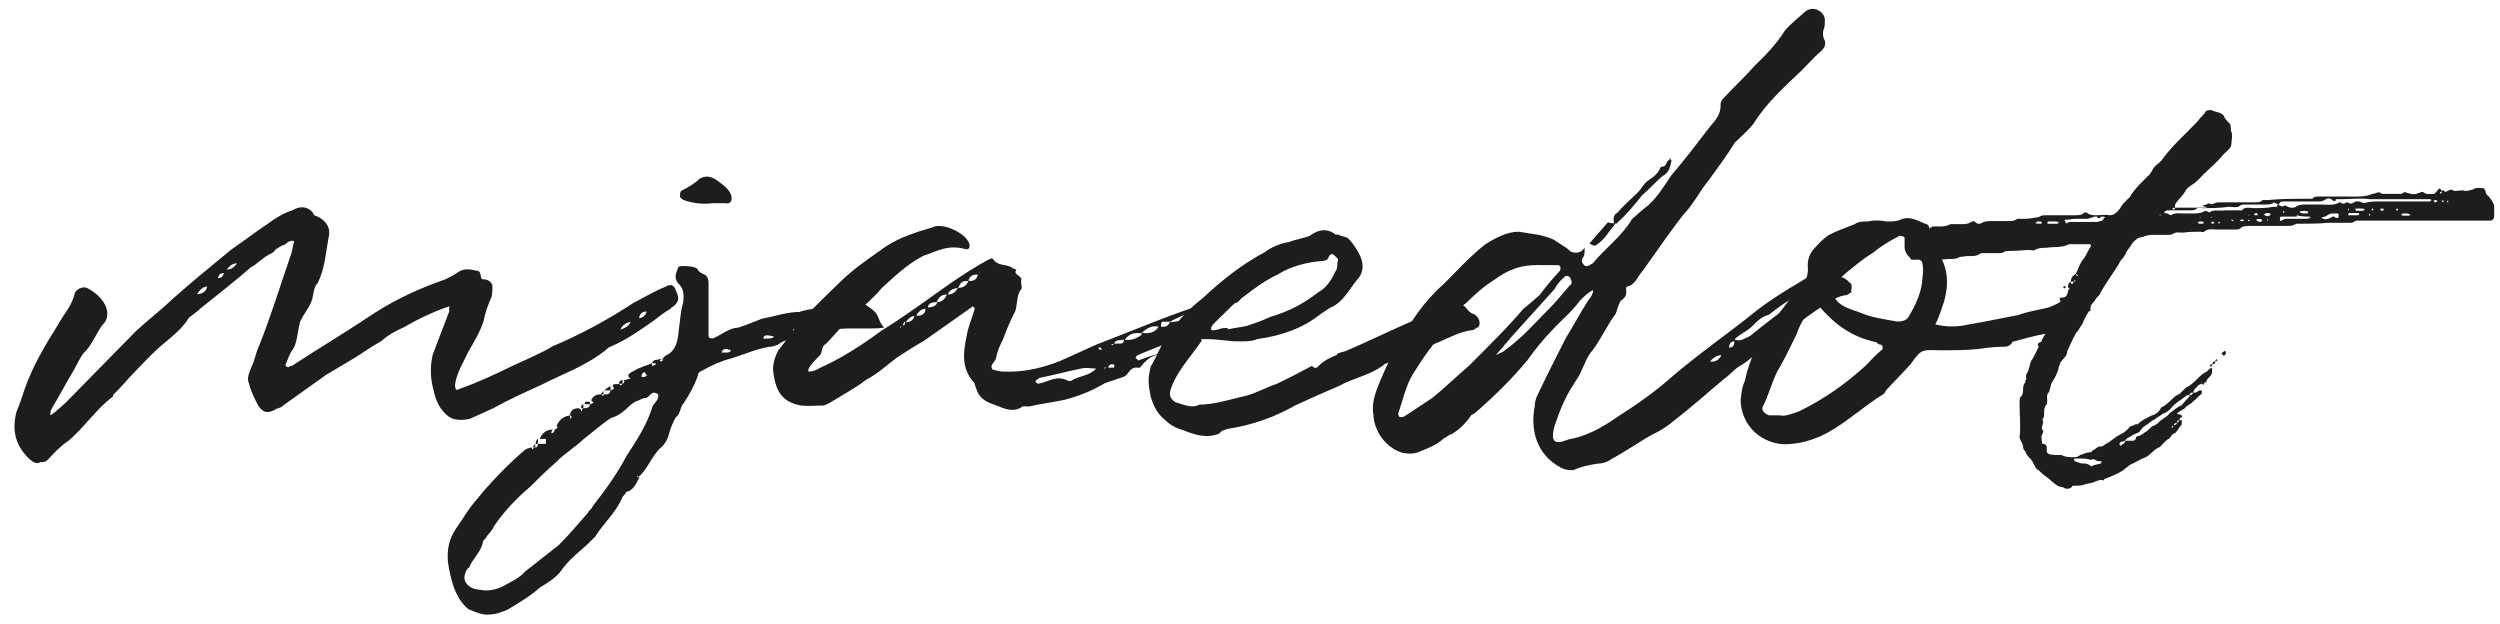 <?xml version="1.0" encoding="UTF-8"?>
<svg id="Layer_1" data-name="Layer 1" xmlns="http://www.w3.org/2000/svg" version="1.1" viewBox="0 0 561 140">
  <defs>
    <style>
      .cls-1 {
        fill: #1d1d1b;
        stroke-width: 0px;
      }
    </style>
  </defs>
  <path class="cls-1" d="M150.6,69.2c-1.4.8-2.7,1.8-3.7,2.6-3.3,2.3-6.2,4.4-9.7,5.9-.6.2-.9.5-1.2.8-4.6,3.7-10,5.5-14.6,7.9-3.8,1.7-7.3,3.3-10.7,5.2l-5.3,2.4c-1.4.3-2.6.3-3.7,0-.8-.3-1.4-.8-1.7-1.1-1.8-1.7-2.4-3.8-2.9-6.1-.5-2.1-.6-4.7,0-7.2,1.1-3,2.4-6.2,3.7-9.7v-1.2c-.5.3-.6.3-.8.3-3.3,1.2-6.4,2.7-9.3,4.4-1.8.8-3.7,1.8-5.2,3.2-2.1,1.1-4.1,2.6-5.9,3.7l-6.4,3.8-9.4,6.7c-.5.5-1.1.8-1.7.9-1.7,1.1-3,1.1-4.1-.6-.8-1.5-1.7-3.2-2.1-5-.6-1.1,0-2.4.5-3.7.8-1.5.9-3,1.7-4.7,2.7-6.7,4.9-14,7.3-20.9l.6-2.7c-1.2-.3-1.7.6-2.1.8-.9.2-1.5.8-2.1,1.1-.3.6-.9.9-1.4,1.1-.9.5-1.4.9-2,1.4-.9.6-1.2,1.1-2,1.4-3.7,3.2-7.5,6.2-11.4,9.3-.8.8-1.5,1.2-2.6,2.1-1.4,2.3-3.3,3.8-5.3,5.5-2.3,1.8-4.6,4.3-7,6.8-1.5,1.5-2.9,3.3-4.7,5,0,0,0,.5-.2.5-3.5,2.6-6.2,6.7-9.7,9.7-1.8,1.2-3.3,2.7-4.7,4.3-.5.5-.8.6-1.7.6-1.1.6-1.8-.2-2.4-.6-3.2-3-4.1-6.4-3-10.7.8-1.8,1.2-3.3,1.8-5,1.8-5.2,4.6-9.9,7.5-14.5,1.4-2.6,3.2-4.3,3.8-7.2.6-1.1,2-1.4,2.7-1.1,1.7.9,3,2,3.8,3.3,1.1,1.7,1.1,3.8-.3,5-1.5,2-2.4,4.7-4.3,6.4-.8,1.1-1.4,2.4-2.1,3.7-1.8,3-3.3,5.9-5,8.7-.3.5-.3,1.1-.3,1.5,1.7-1.1,2.4-2,3.5-2.9l15.7-16c2.6-2.4,5.5-4.6,8.2-7.2,4.3-3.8,8.8-7.5,13.2-11.1,2.9-2,5.5-4,8.2-5.8,1.5-1.1,3.5-2.4,5.5-3,1.5-.9,3.2-1.1,4.6.5.2.8.9.8,1.1.9,2.1,1.1,3,2.7,2.4,4.9-.6,3.3-.8,6.8-2.4,10-.8.8-.9,2-1.1,3-.3,2.1-2,3.7-2.9,5.8-.5,2-.6,4.3-1.4,5.8-1.1,1.5-1.2,2.4-1.8,3.7v.3q.3.3.6.3c.2,0,.2-.3.8-.3,6.1-4,12.5-7.8,18.6-11.9,5-3.2,10.3-5.6,15.8-7.5,1.1-.5,2.3-1.2,3-1.7,1.2-.8,2.6-.6,3.8-.3.8,0,1.1.5,1.1.8.2.8,0,1.2.9,1.2s1.8.8,1.8,1.5,0,1.7-.2,2.4c-.8,1.8-1.4,3.5-1.8,5.5-.8,2.4-2.1,4.6-3.5,7-1.1,2.4-2.6,4.7-2.9,7.3,0,.8.3,1.4.9.9,4.3-1.5,8.1-3.3,12.2-5.3,3.2-1.5,6.2-2.7,8.8-4.3,6.2-2.6,12.3-5.9,18.1-9.7,2.6-1.4,4.9-2.7,7.5-3.8,1.1-.6,1.8,0,2.1,1.1.9,1.7.6,2.7-1.1,3.8ZM46.5,64.3c-1.2,0-1.8,1.1-2.3,1.7.8,0,2-.3,2.3-1.7ZM50.3,61.3c-.6,0-1.1,0-1.4,1.1.5,0,.9,0,1.4-1.1ZM53.2,59.1c-.8,0-1.5.3-2.3,1.4,1.2,0,1.8-.8,2.3-1.4ZM141.5,72.2c-.8.2-1.8.6-2.3,1.8,1.1-.5,1.8-.6,2.3-1.8ZM145.1,69.9c-.8,0-1.5.3-1.7,1.5.6,0,1.5-.5,1.7-1.5Z"/>
  <path class="cls-1" d="M139.2,86.2c.3,0,.8,0,.9-.6,0-.2,0-.3-.2-.3h.2c.5,0,.6-.3,1.4-.3-1.2-.9,0-1.4.8-1.8,1.2-.8,2.7-1.1,4-1.7v.6q.3,0,.8-.3t-.8-.3c.3-.8.9-.8,1.7-.8,0,.3.3.3.3.5l.6-.5h-.5c.6-.3.6-.9,1.4-1.1,2.3-1.4,2.3-3.8,2.6-6.2.3-2,.3-3.5.9-5.5.2-1.7.2-3.2-1.2-4.4-.8-1.1-.5-2.1,0-3.2,0-.5.6-.6.9-.6,1.2,0,2.4,0,3.5.6.2.6.6.8,1.1,1.1,1.1.3,1.4,1.1,1.4,2.3v11.7c0,.5.6.6,1.1.5,2-.9,3.5-2.3,5.6-2.4,2-.6,3.7-1.4,5.3-2,2.9-.5,5.6-1.5,8.4-1.5,4-1.4,8.2-.6,11.6-2.1,1.2-.5,2.3-.5,3,.3,1.4,1.1,2.6,1.5,3.2,3.3.2.6.6,1.4,1.2,2-1.1.2-2,.2-2.7.2h-4c-2.1,0-4.7,0-7,.8-1.4.6-3.2.6-4.9,1.1-1.8.5-3.8.5-5.3,1.8-.5,0-.6.3-.9.3-3.2.3-6.2,1.7-9.4,2.7-2.1.5-4.4,1.5-6.5,2.7-.6.2-1.1.6-1.1,1.2-.8,2.3-2,4.4-3.2,6.2-.9.9-.6,2.4-1.8,3.2-.6,1.1-1.1,2.3-1.5,3.7-.2,1.1-1.1,2.6-2,3.2-2,2-2.9,4.9-4.9,6.5v-.3h-.3l.3.3h.3c-.8,1.5-1.4,3-3,3.3-.2.6-.6.8-.8,1.1-1.4,3.5-4.3,5.9-6.2,9-.5.5-1.2,1.1-1.4,1.4-2.3,2.1-4.6,3.8-6.2,6.2-1.1,1.5-3,2.7-4.7,3.7-2,1.8-4.4,3.3-7.3,5-1.1.5-2.7,1.1-4.1,1.1-1.5.2-3.2-.6-4.7-1.2-1.4-1.2-2.1-2.3-2.9-4-.9-2.1-1.4-4.6-1.7-6.7-.2-2.9.3-5,1.7-7.2,1.5-2.1,2.9-4.6,4.6-6.5,3.2-4,7-7.9,10.7-11.1.6-.6,1.1-.6,1.8-.8q0,.2.2.5c0-.3.3-.3.6-.5h-.6l.6-.8v.8c.5,0,.6-.3.6-.8h-.5c0-.6.3-1.1.5-1.1v1.1h1.8v-1.1h-1.4c.5-1.2,1.4-2.1,2.9-2.1q-.3.5-.3.8h.2c.2,0,.5-.3.6-.8.5-.3.6-.3.6-.5l-.2-.3c.6-1.4,1.4-2.1,3-2.4v.9q.2-.5.5-.5-.3-.2-.5-.5c.2-1.1.9-1.5,2-1.5.5.2.5.5.5.8.2-.3.2-.6.5-.8h-.5c0-.8.2-.8.5-.9v.9h.3c.6,0,1.1-.2,1.2-.9h-1.2c0-.9.8-.5,1.2-.5v.5c.3,0,.8-.3.8-.5,0,0-.5,0-.5-.5.5-.9,1.1-1.2,2.1-1.2l.6-.8v.8h-.5c.2.2.2.3.5.3,0,0,0-.3.2-.3.8,0,1.2,0,1.4-.9h-1.4c.6-.5,1.1-.9,1.4-.9v.9c.9-.3.9-.5.5-.9,0-.8.6-.3,1.4-.6.3.5.6.5.8,0h-.8c0-.6.3-.6.8-.9v.9ZM147.7,88.5c-1.5-1.1-1.8.5-2.7.8-.5,0-1.1.2-1.5.5-.9.2-1.8.8-2.7,1.7s-2,1.8-3.7,2.3c-2.3,1.5-4.1,3.2-6.1,4.7-2.1,2-4.4,3.3-6.2,5.2-2.1,1.8-4,3.7-5.8,5.5-3.2,2.7-5.9,5.6-8.1,8.8-.6,1.4-1.4,1.8-1.8,2.6-.3.5-.8.6-.8,1.4-.6,2.1-2.3,3.5-3,5.3-.5.3-.8.9-.9,1.4-.5,1.1,0,2.3,1.1,3s2.3.6,3.3.8c1.4,0,2.4-.2,3.8-.8,2-1.1,4-2,5.3-3.5l7.5-5.9c2.3-2.3,4.3-4.7,6.5-7.2.2-.5.9-.9,1.1-1.5,2.9-3.7,5.5-7.3,7.6-11.3,2.4-3.7,4.6-7,5.9-11.3.5-.6,1.4-1.5,1.2-2.4ZM143.9,84.6h.8s.3-.3.5-.3l-.6-.8q-.5.2-.6.6v.5ZM148.3,80.8h-.5c0-.3.2-.3.3-.3,0,0,.2.2.2.3ZM152.6,44.2c0-.8,0-1.1.3-1.4,1.2-.6,2.9-1.5,4.1-2.7,1.4-.8,2.6-.5,3.8.3,1.2.9,2.6,1.8,3.2,3.2.5,1.2,0,2.3-1.2,2h-2.9c-2.4.3-4.6,0-6.7-.8-.3-.3-.6-.5-.6-.6ZM164,78.6c-.9-.3-1.7-.6-2.1.5.8,0,2,.2,2.1-.5ZM173.7,75.6l-.3-.2c-.8,0-2-.6-2.1.6.6,0,1.4,0,2.1-.2l.3-.3ZM185.8,72.5c-.3,0-.3-.2-.3-.2h-.3c-1.1.2-2,.5-3,.5s-2.7.8-4,1.1c0,0-.3,0-.3.2,0,0,.3.3.5.3,2.4-.5,4.9-.5,7.2-1.5l.3-.3Z"/>
  <path class="cls-1" d="M269.1,73.3c-1.8.3-3.3,1.4-4.4,2.7-3,1.1-8.4,3.2-9.6,3.8q-.3.5-.3.6c.3,0,.6.5.6.5,1.4-.5,2.9-1.1,4.6-1.5v.2h-.2c-1.8.3-3,1.7-4,2.9h-.5c-1.8-.2-2,1.5-3,2l-4.4,1.5c-3,1.8-6.1,3-9.4,3.8-2.4.5-4.9.8-7.5,1.4h-1.5c-2.1,1.5-4.1.5-5.9-.2-1.7-.6-3.5-1.2-4.3-3.2-.2-.6-.5-1.1-.6-1.8-3-3.2-2.6-6.8-1.8-10.5.3-2.1,1.2-4,1.8-6.1v-.3q-.5-.5-.6-.2l-10.8,7.6c-2.1,1.2-4.3,2.6-6.1,3.8-2.3,1.7-4.4,3.7-6.8,4.9-2.6,2-5.5,3.5-8.2,5.2-.5.2-1.1.6-1.5.6-1.7,0-3.3.2-5,0-4.1-.8-5.6-3-6.2-7.6-.2-1.7.5-3.5,1.1-4.7,1.1-1.5,2.6-3.2,3.7-4.9,3.2-3.8,6.8-7.2,10-10.3,3.2-3.2,6.7-5.5,10.5-8.2,3.2-2.1,6.8-3.2,10.5-4.3,2.1-1.1,6.7,1.1,7.8,2.9.8,1.1.6,2.3-.5,2-4-1.2-7,.8-9.4,1.5-3.8,2-6.4,4.6-9.4,7.3-1.4,1.8-3.3,3.3-5.3,5.3-2.9,2.1-4.7,4.7-7.2,7.2-1.2.6-.6,2.1-1.5,2.7q-3,3-2.3,3.5c1.4,0,2.4-.9,3.7-1.4,4.4-2.1,8.7-4.9,12.6-7.8,4.4-2.7,8.7-5.8,12.9-8.8,3.2-2.3,6.2-4.3,9.4-6.2.8-.3,1.2-.8,1.7-.9.3-.3.8-.3.9-.3,1.2,1.8,2.9,1.2,4.3,2,.2.3.6.3,1.1.5-.9,1.2,1.1,1.2,1.1,2.3-.3.8.5,2-.3,2.4-.8,1.5-.6,3.3-1.1,4.7-1.1,2-2,4.3-2.7,6.2-.6,1.2-1.2,2.4-1.5,3.8,0,1.4-1.7,1.8-.9,3,1.4.5,2.4.5,3.8.5,3.8,0,7.6-.9,11.4-2.4l8.2-3.7c8.4-3.2,16.4-6.7,24.8-9.3,1.8-.5,4.1-.8,6.1-1.5.5,0,.8,0,1.2-.3l.3.5c-.2.2-.2.6-.2.6-.2.2-.5.3-.6.6-2.7,0-5.6,1.1-8.1,2v.2c1.2.5,2.4.6,3.5.9,0,0-.2.2-.5.6-1.1.2-2.4.6-3.3,1.8ZM202.3,73.3h-.3v.3l.3-.3ZM203.1,72.2c-.2,0-.5.6-.5.8.3,0,.5,0,.5-.8ZM205.2,70.9c-.8,0-1.5.8-2,1.4,1.1,0,1.8-.5,2-1.4ZM207.7,69.3c-.8,0-1.5.5-2.1,1.5,1.4.2,2-.5,2.1-1.5ZM210.3,67.8c-1.1,0-2,.2-2.1,1.2.6,0,2-.2,2.1-1.2ZM212.5,66.1c-1.2,0-1.8.5-2.3,1.7,1.1,0,1.7-.5,2.3-1.7ZM215,64.6c-1.2.2-2,.5-2.3,1.5,1.1,0,1.7-.6,2.3-1.5ZM217.3,63.1c-1.4-.2-1.7.3-2.3,1.5.9,0,1.8-.3,2.3-1.5ZM219.4,61.6c-1.1,0-1.8.3-2.1,1.4,1.1.2,2-.3,2.1-1.4ZM220,61h-.2v.2l.2-.2ZM245.9,82.7c-1.1,0-2.1-.3-3.3,0-3,.6-5.9,1.4-9.3,2.1-.2,0-.3.3-.9.6v.3s0,.2.3.2c0,0,0,.2.3.2,2.1-.3,4.1-2.1,6.8-.6h.5c1.5-1.1,4.1-1.1,5.6-2.7ZM247.2,78.5c0-.5-.3-.5-.5-.5h-.3c.3.5.5.5.5.5h.3ZM248.1,82.4c-.2,0-.3,0-.2.5,0-.2.2-.2.2-.5ZM250.1,82c-.2,0-.2-.3-.3-.3-.6,0-1.1.3-1.1.8h1.2s.2-.2.2-.5ZM249.8,77.2h-.5l.5.3v-.3ZM252.1,76.2c-.5.3-1.7-.2-2.1.9h1.4c.6,0,.8-.3.8-.9ZM256.2,74.8c-1.7-.2-2.7,0-3.8,1.4,1.2.3,2.7-.2,3.8-1.1v-.3ZM260,73.3c-1.5-.3-2.6.3-3.8,1.4,1.7.2,2.9,0,3.8-1.4ZM260.3,79.2c-.2,0-.3.2-.3.2,0,0,.2-.2.3-.2ZM262.6,72.2h-1.8c-.2,0-.3.8-.3,1.1.6,0,1.4.3,2.1-1.1ZM269.3,70.4h.2c-2.6-.5-4.7.6-6.8,1.7v.2c2.3-.2,4.4-.8,6.7-1.8ZM266.1,73v-.2h-.3l.3.2ZM274.3,69.3c-.3.3-.6.8-.6,1.1h-.2c-.6-.5-1.1-.5-.6-1.1.8-.3.9,0,1.4,0ZM274.5,69.3q0-.3.3-.3c-.2.2-.3.2-.3.3Z"/>
  <path class="cls-1" d="M331.2,73.6c0,.3-.8.5-.9.5-2.6.3-4.7,1.5-7.3,2.6-3.8,1.7-7.6,3-11.3,4.6-.5.3-1.1.3-1.2.6-3,2.3-6.8,2.9-10,4.7-3.3,1.4-6.7,2.9-9.9,4.4-4.6,2.6-9.6,4.4-14.9,5.2-.9.3-1.5.3-2.1,1.1-3,1.2-5.6.2-8.2-.8-1.7-.5-2.9-1.2-4-2.3-1.8-1.4-2.6-3.3-3.2-5.2-.6-3.3-.6-4,0-6.7l1.1-2c2.4-5.5,6.1-9.9,10.7-13.5,4.3-4,8.7-7.5,13.8-10.2,1.4-1.1,3.5-2,5.5-2.3,1.4-.6,3.2-.8,4.6-1.4,2-1.4,3.7-1.7,5.5-.5.3.5.8,0,1.4.5.6.2,1.5.3,1.7.6,1.2,1.1,2,2.6,2.4,3.3,1.2,2.1,1.2,4.3-.3,5.9-2,2.4-3.2,5.2-6.2,6.4l-2.1,1.4c-4.1,3.3-9.1,4.9-14.2,5.6-1.4.6-3,.5-4.4.5-2,0-4.4-.5-6.8-.5s-.8,0-1.4.6c-2.4,3.5-5.5,6.7-6.8,10.7-.5,1.5.2,2.4,1.2,2.9,1.7.5,3.7,1.4,5.2.5,3.3,0,6.7-1.1,9.7-1.8,2.6-.5,5.3-2.1,7.8-2.9,2.9-1.4,5.2-2.6,7.8-4q.8.9,1.5,0c1.1-1.1,2.4-1.8,4-2.4.3-.6,1.1-.6,2-.9,5-2.1,10.2-4.7,14.9-6.7,1.5-.9,2.9-1.1,4.4-1.7,1.2-.5,2.7-1.2,3.8-2,2-.6,3.2-.5,4.4,1.2.5.5.9.8,1.4.9,1.1.6,1.7,2.3.8,3ZM271.7,73.9c.5.5,1.4,0,1.8,0,.6-.3,1.2-.3,2-.3v.3c1.4-.3,3.2-.5,4.4-.8,1.8-.6,3.2-1.1,5.2-2,4.1-1.2,7.5-3,10.7-5.5,1.7-.9,3-2.7,3.8-4.6.5-.5.5-1.4.5-2.1.5-.8-.2-1.1-.8-1.7-.5-.5-1.1.2-1.2.6-.2.6-.9.8-1.8.8-3.3.3-6.7,1.2-9.6,3-3.8,1.8-6.8,4.4-9.9,6.7l-4.1,4c-.2.2-1.1,1.1-.9,1.5Z"/>
  <path class="cls-1" d="M415.6,65.4c-.3.3-1.1.8-1.2.8-1.8.2-3.2,1.1-4.7,2-5,3.3-10.2,7.3-15.4,11-1.4,1.2-2.4,2.1-4,3-1.4.9-2.3,2.1-3.5,2.9-4.1,3.5-7.8,6.7-11.9,9.9-1.4,1.1-3,2-4.3,2.6-3,1.7-5.8,3.7-8.8,5.3-1.1.8-2.1,1.1-3.7,1.2-1.5.3-3.5.6-5,1.4-1.1,0-1.8,0-2.9-.6-5.6-3-6.8-8.7-5.8-13.8,0-.6.2-1.7.6-2.4,2-4.3,4.3-8.7,6.4-12.9,1.7-2.7,3.2-5.6,5-8.4.5-.5,1.1-1.5,1.1-2.3-1.1.5-2,1.4-2.9,2.3-2,2.7-4.4,4.6-6.4,6.8-2,2.1-3.8,4.3-5.5,6.7-3.3,4-7.2,7.8-10.8,11-.6.5-1.2,1.1-1.7,1.2-1.2,1.8-2.6,3.2-4.4,4.3-.9.2-1.2.8-1.7.9-2,1.8-4,2.4-6.2,3.3-1.1.3-2.1.2-3.2,0-3.8-1.1-6.4-5-6.5-8.5-.5-2.6.5-5.2,1.5-7.6,2.3-5.5,5-10.5,8.5-15.4,1.5-2.1,3.7-4.6,5.6-6.2,3-3,6.1-6.4,9.4-9,2.3-1.5,5-2.9,7.6-2.9,2.9.5,5.3.6,7.9,1.8,1.2.9,2.6,1.5,3.7,2.6q1.2.6,2.4,0c.3-.2.6-.6.8-.8,0,1.1,0,1.8-.5,2.4-.3.6,0,1.1.3,1.4.2.2.3.5,1.1.2l.9-.5c2.7-3.3,6.4-5.9,8.8-9.9,1.2-1.1,2.3-2.1,3.5-3,2.1-1.8,3.7-4.4,5.3-6.8,3-3.5,5.9-7.3,8.5-10.7,1.5-1.8,2.7-3,2.6-5.3,0-.3.2-.9.5-1.2,2.4-2.6,5-5,7.2-7.5,2.4-2.3,4.9-4.9,6.7-7.8,1.4-1.7,3.2-3,4.6-4.3,1.8-1.5,4.3,0,4.4,1.8,0,.8,0,1.5-.2,2-.3.6-.3,1.7,0,2.3.6,1.1.2,2.1-.9,3-1.4,1.2-2.7,2.7-4,4-4,3.8-8.1,7.5-10.8,11.9-1.1,1.5-2.9,3-4.3,4.4-1.8,2.9-4,5.9-5.9,8.5-2,2.4-3.3,5.2-5.5,7.5-3.2,4-6.1,8.4-9.3,12.8-1.1,1.2-1.7,3.2-3.5,3.5-.2,0-.2.6-.2.6.2,1.4-.3,2-1.2,2.6-.6.8-.8,2.3-1.2,3-2,2.7-3.2,5.6-5.2,8.2-1.1,1.2-1.8,3.2-2.6,4.9-.5,1.1-1.1,1.8-1.8,3-1.8,2.7-3,5.9-4.1,9.1-.8,3.3-.2,4.3,3.2,2.9,3.7-.6,7.5-2.6,10.7-4.9,4.3-2.7,8.7-5.8,12.3-9,6.4-5.5,12.9-9.9,19.3-15.1,4.3-3.3,8.8-5.8,13.2-8.5,1.1-.8,2.4-.5,3.5-.2.5,1.5,2.4.9,3.2,1.8.5.2.8.8,1.1.9s.3,1.5,0,1.7ZM342,69.2c1.4-1.2,2.4-2,3.5-3,1.5-2,2.9-3.7,4.6-5.5.2-.8,0-1.2-.6-1.2h-3.5c-5-.2-7.8,1.2-10.7,3.3-2.4,1.5-4.6,3.5-6.4,5.3-.9.5-1.4,1.5-1.8,2.3-.5,1.4-1.8,2.4-2.6,3.5-3,3.3-5.2,6.4-7.6,10.3-1.4,2.4-2.1,5.5-3,8.2-.3.5,0,1.1.2,1.2.5,0,.8,0,1.1-.2l6.2-4.1c2.6-2.1,5.3-4.7,8.2-7.2,4.3-4.3,8.8-8.7,12.5-13.1ZM352.2,62.2c-.2-.3-.8-.5-1.2,0-.9.8-1.7,1.7-2.1,2.6l-10,11.1c-.2.3-.6.8-1.2,1.4-.5.8-1.4,1.5-2,2.4.8-.5,1.5-.6,2-1.1,3.8-2.7,6.8-6.2,10-9.4,1.4-1.4,2.6-2.9,3.8-4.3l1.1-1.2c.2-.2,0-.9-.3-1.5ZM356.7,54.6l4.1-4.7c.2,0,.6.2,1.4.2-.3-1.2,0-2,.8-2.4,1.4-1.7,3-3,4.7-4.7.6-.6,1.1-1.7,2-2.4,1.2-.8,2.3-1.5,2.9-3,0-.2.9-.2,1.1-.5.3-.6.5-1.1.9-1.2,0-.5.2-.5.2-.5,0,.5.3.6.3.6-.3,1.4-.5,2.7-2,3.5-1.5,1.2-3,3-4.6,4.3-1.8,2.3-3.5,4.3-5.6,6.2,0,.2-.3.2-.6.2v.3c-1.4,1.5-2.1,3.2-4,4.4-.5.5-1.1,0-1.5-.2ZM386.3,79.7c-1.1,0-1.8.6-2.6,1.4,1.2.2,2-.3,2.6-1.4ZM389.2,76.6c-.8,0-1.2.6-1.2,1.4q1.2,0,1.2-1.4ZM402.8,67.8c1.2-.6,2.4-1.5,3.5-2.4-1.2,0-2.4.3-3.8,1.4-2,1.1-3.8,2.4-5.5,3.8-1.8.5-2.7,1.5-3.8,2.6-1.2,1.2-2.9,1.8-4,3,1.5.5,2.1-.2,3.5-.8,3.2-2.6,6.7-5.3,10-7.6Z"/>
  <path class="cls-1" d="M458.9,75c-.2-.3-7.2,1.7-7.3,1.7-.3.8-1.1,1.1-1.8,1.1-1.8,0-3.8.2-5.8.5-2.6.3-5.3.3-8.2.3-4.6,0-4.4-.6-7.2,3.3l-5.3,5.6c-.3.5-.3.6-.6.9-4.4,2.7-8.1,6.2-12.6,8.7-3.2,1.7-6.4,2.6-9.9,2.6-6.2-.5-9.6-5.3-9.6-10,.2-1.2.2-2.7.9-4.1,1.2-5.6,3.7-10.5,7.3-14.8,1.7-2,3-4.1,4.9-6.1,1.5-1.2,2-2.9,2-4.3-.2-1.8.2-3,1.1-4.3,1.1-1.2,2.1-2.3,3.3-3.2,2-1.1,4.1-1.8,6.1-2.6.8-.6,1.8-.6,2.9-.6,1.4-.3,2.7-.3,4.3,0,1.2,0,2.3,0,3.3-.5,2.1-.8,3.8.5,5.6,1.1.8.2.8,1.4,0,1.8-.3,0-.9,0-.5.5.6,1.2,1.4,2.1,2.1,3,3.3,3.5,3.5,7.8,2.4,11.9-.6,1.7-1.1,3.5-2,5.3,2.4.6,5,.6,7.5,0,3.7-.6,7.3-1.4,11.1-2.1,2.1-.8,4.3-1.1,6.8-1.7,1.2-.5,2.4-.9,3.2-1.8,1.4-.6,2.6-.5,3.8-.6.5-.5,1.4,2.1,1.4,2.3l-9.3,6.1ZM421.9,77.4c-.2-.2-.6-.2-.8-.6-5.5-1.1-9.4-4-12.9-8.1-.8-.8-1.4-.8-1.5-.2-1.2,2.1-2.7,3.8-3.5,6.4-1.4,2.9-2.7,5.6-4.4,8.5-1.2,2.4-2,5.5-3.2,7.8-.5.9.5,1.7,1.4,2h2.4c1.1.3,2.6-.3,4.3-.9,5.6-2.7,10.5-6.2,14.9-10.2,1.2-1.2,2.1-2.3,3.8-3.7.2-.3,0-1.1-.5-1.1ZM428.2,54.1c-.2-.3-.6-.6-1.2-1.1-.3,0-.8-.2-.9,0-2.3,1.2-4.1,2.3-5.9,3.8-2.1,1.2-4,2.9-5.9,4.4l-3.3,3c-.8.6-.8,1.2,0,1.8.3.5.9.9,1.1,1.4,1.2,1.5,3.5,2.1,5.2,2.7,2.7,1.2,5.5,1.5,8.1,2,1.5.2,2.6-.3,3-1.2,1.7-2.9,2.9-5.6,3-8.7.6-3.3-.8-6.2-3-8.2Z"/>
  <path class="cls-1" d="M494.1,46.1c.6,0,1.1-.2,1.5-.5.5.3.8.3,1.4,0,.2-.2.9-.2,1.4-.2h7.5c.8,0,1.4,0,1.8-.5h1.1c3-.3,5.9-.3,8.8-.3s.9,0,1.4-.2c.5-.3.8-.3,1.2-.3h9c1.2,0,2.3-.2,3.2-.6.5,0,.8-.3,1.2-.3.5-.2.6.3,1.1.3h4.1c.2,0,.5-.3.6-.3q.3-.2.5,0c1.7.5,1.8.5,3.2,0,.3-.2.5-.2.8,0,.6.5,1.5.3,2.4.3.3-.3.3-.5.5-.5.5-.9.8-.9,1.2,0q-.3,0-.5.2l.2.3c.3-.3.3-.5.3-.8.2,0,.5,0,.6.3.6.2,1.1-.8,1.8-.3.6.3,1.5,0,2.3,0,.6.3,1.5,0,2.3-.2.6-.5,1.4-.3,2-.3s.5.3.8.8c0,.2,0,.6.5.9.6.6,1.4,1.8,1.4,2.4v2.1c0,.6-.3,1.1-.9,1.1h-29.4c-.5,0-.9,0-1.2.3-.3.2-.8.2-.9.2h-4.9c-2.3.2-4.3.2-6.2.2h-.9c-.8.5-1.4.5-2.1.5h-8.4c-.6,0-1.5,0-2,.5-.3.3-.8.3-.9.3h-4.4c-.8,0-2-.3-2.9.5-.2.2-.5,0-.9,0-1.1,0-2.4,0-3.8.2-.8,0-1.7-.2-2.3.3-.3.2-.8.2-.9.2h-3.8c-.9,0-1.7.3-2.1.5-1.1,0-1.8.8-2.3,1.4-.5.9-1.1,1.4-1.5,2.3-.3.9-1.2,1.4-1.5,2.3-1.4,2.3-3.2,4.6-4.4,7-.5.5-.9.9-1.1,1.4-.5.5-.9.9-.9,1.7s0,.5-.3.5c-.6.9-1.1,1.8-1.5,2.9-.5.6-.8,1.4-1.4,2-.3.3-.3.8-.5.9-.6,1.2-1.1,2.3-1.5,3.2,0,1.4-1.4,1.8-1.7,3,0,.2-.2.3-.2.6-.3,1.4-.9,2.4-1.7,3.7-.2.6-.2,1.4-.6,2-.5.5-.3,1.2-.3,1.8s0,.8-.2.9c-.5.5-.5,1.4-.5,2s0,.8-.3,1.2c-.2.5.3.6,0,1.1,0,.3-.2.5-.2.8s0,.5.2.6c0,0,.3.3,0,.5v.3c-.5.6-.2,1.1-.2,1.8s.2.5.5.5c.5.2.6.5.6.9v.9c0,.2.5.5.5.5.8.2,1.2.2,1.7.2h1.1c.9.5,1.8.5,2.7.5s1.1-.2,1.5-.5c.8-.2,1.4-.6,2.1-.6s.5-.3.5-.3c.5-.2.9-.6,1.4-.9.2-.2.6,0,1.1-.2.5-.5,1.4-.8,1.8-1.2.8-.6,1.4-1.1,2.3-1.5.6-.3,1.4-.9,2-1.7.5-.2.8-.2,1.2-.5h.5c.9-.9,2-1.4,3.2-2,.5,0,.6-.3,1.1-.5.3-.2.5-.6.8-.9,0-.2.2-.5.5-.5.9-.5,1.7-1.4,2.4-2,.5-.5,1.1-.8,1.4-.9l1.4-1.4c1.1-.5,1.8-1.2,2.7-2.1.5-.5,1.1-1.1,1.8-1.4.5-.2.6-.9,1.4-.9v.5c0,.5,0,.9-.5,1.4s-.8.8-.8,1.2c-.5,0-.5.2-.6.6v-.2c-.5,0-1.2.2-1.4.6-.5.5-.9.8-.9,1.4-.5,0-.8,0-.8.5-.2,0-.6,0-.9.3-1.1.9-2.4,1.5-3.3,2.7-.5.5-1.1,1.1-1.8,1.2-.6.5-1.4.9-2,1.4-.8.3-1.2.9-2.1,1.4-.5.3-.9.8-1.1,1.2-.5.5-1.2.5-1.7.9s-1.1.5-1.4.9l-.2.2c-.3.3-.5.3-.8.3s-.2.2-.5.5v.2c.3.3.5.3.5,0,.5-.2.8-.5.8-.9h1.8c.2,0,.5-.2.6-.5,0-.5.3-.5.8-.6.5-.3.9-.5,1.4-.9.6-.3.9-.8,1.4-1.2.6-.2,1.1-.5,1.5-.9.8-.9,1.8-1.1,2.4-2,.9-.6,1.7-1.5,2.7-1.8.5-.6,1.2-1.4,1.8-2v-.3c.5,0,.8-.2.8-.6.6.2,1.1-.3,1.5-.5.3,0,.5,0,.5.2v.5c-1.1.9-2,2.1-3.2,2.7-.5.3-.6.8-1.1.9-.5.3-.8.5-1.2.8-.2,0-.2.2.5.3.3,0,.5.3.5.8v-.3c-.5.3-.5.5-.5.8-.5,0-.6.2-.6.6-.5,0-.8.3-.8.8-.2-.3-.2,0-.5.2h.3c.2,0,.2-.2.2-.5.5,0,.8-.2.8-.5.2-.2.5-.2.5-.6h.6v.9c-.5.6-.9,1.4-1.5,2-.8,0-.9,1.2-1.7,1.4-.6.5-1.2,1.2-1.7,1.7-1.4.5-2.1,1.8-3.2,2.3-1.4.5-2.3,1.2-3.5,1.7-.6.5-1.1.8-1.5,1.2-1.4.9-2.7,1.4-4.3,2q0,.3-.3.3c-.6-.3-1.5.2-2.3.5-.6.2-1.4.2-2,.5-.8.2-1.4.2-2.1.2s-.3,0-.6.3c-.6.5-1.4.5-2,0-1.2,0-1.8-.8-2.6-1.4-.5-.5-1.1-.9-1.8-1.4-.5-.5-.9-.9-1.4-1.2-.5-.5-.6-1.1-.9-1.5-.2-.5-.6-.9-1.1-1.4-.3-.5-.5-.6-.6-1.1-.3-.3-.5-.5-.5-.9,0-.9-.8-1.7-.8-2.3.3-2.6,0-4.9,0-7s0-1.7.5-2.3c.3-.5.3-1.2.3-1.7s.2-.9.5-1.4c0-.2,0-.5.2-.5,0-.6-.2-1.1.2-1.5.5-.9.5-1.8.9-2.7.8-1.1,1.2-2.3,1.7-3.2-.5-.6,0-.9.5-1.1.2,0,.2-.3.2-.5.3-.3.3-.5.3-.5l.2-.3c.8-1.4,1.4-2.4,2.1-3.8v-.9h.2c.5-.5.8-.9.9-1.1.3-.5.5-.9.5-1.4.3-.5-.2-.8-.2-1.2s.2-.2.2-.2q.9,0,1.2-.3c.2-.2.5-.9.5-1.4,0,0,.2,0,.2-.2.3-.3,0-.3-.2-.3v-.6c0-.3.2-.5.5-.8.2.3.2.5.2.5.5,0,.5-.2.5-.5q.3,0,.5-.2s-.2,0-.2-.3c0,.3-.3.5-.3.5h-.6c0-.9.5-1.4,1.2-1.8,0,.3,0,.5.3.5h.2c-.2-.2-.5-.5-.6-.5.2,0,0-.2.2-.3.5-1.2.9-2.3,1.7-3.2.6-.9.9-1.8,1.5-2.6v-.2s0-.3-.2-.3h-4.7c-1.7.9-3.5.5-5,.8-.9,0-1.8,0-2.7.5-.3.2-.8,0-1.2,0-1.2,0-2.6.2-3.8.2s-1.5,0-2,.3c-.3.2-.8.2-.9.2h-3.7c-.3,0-.6,0-.9.3-1.1.6-2.3.2-3.7.5-.2,0-.5,0-.9.2-.5.3-1.1.3-1.5.3-1.2,0-2.3.2-3.5.2s-1.5,0-2.1.5c-.3.3-.9.3-1.2-.2-.5-.5-1.1-.3-1.8-.3s-.6-.2-.9-.6c-.6-.5-1.1-1.4-1.1-2.3v-1.8c0-.5.2-.8.5-.9.6-.8,1.5-1.2,2.4-1.7.3-.2.8-.2,1.2,0,.5.5.9.5,1.4.3.2-.3.5-.3.6-.3,0-.2.3-.2.5-.2,1.1,0,2.4.2,3.7-.5h2.9c.8,0,1.2-.2,1.8-.5s.5-.2.8,0c.5.5,1.1.5,1.4.3.8-.5,1.5-.5,2.4-.5h3.7c.6,0,1.4,0,2-.5h.8c1.1,0,2.1,0,3.3-.3.2,0,.6,0,.9-.2.5-.3.9-.3,1.4-.3h6.5c.9,0,1.5,0,2-.5.3-.2.5-.2.8,0,.6.5,1.4.5,2,.5.9,0,2.1-.2,3,0,.9,0,1.5-.5,2-1.1.5-.5.8-1.4,1.4-1.8.6-.8,1.4-1.2,1.5-1.8,1.2-1.7,2.3-2.7,3.7-4.1.8-.6.9-1.5,1.7-2.3.6-.5,1.4-1.1,1.8-1.8,2-2.7,4.3-4.7,6.5-7,.6-.6,1.4-1.4,1.8-2,.5-.3.6-.8.9-.9.2-.8.9-.8,1.4-.8s.6.3.9.3.5.2.8.2c.8.3,1.2.5,1.4,1.2.3.5.8.9,1.2,1.4.2.2.2.6.2,1.1s.3.9.3,1.5c-.3,2.7.2,2.3-1.8,4.1-1.4,1.7-2.9,3-4.6,4.6-.5.5-1.1,1.2-1.5,1.5-.8.9-2.1,1.2-2.6,2.3-.5.9-1.4,1.7-1.8,2.3-.5.5-.6.9-.5,1.4-.2,0-.5,0-.6.3l.2.2c.3-.2.5-.2.3-.5h7.3ZM458.2,50l-.2-.3h-.8c-.2,0-.2.3-.5.3.3.2.5.2.8.2h.2c.3,0,.5,0,.5-.2ZM457.5,74.7h.2s.3.2.3.5c-.3,0-.5-.3-.5-.5ZM461.7,50.2s.2-.2.5-.2c-.3,0-.5-.3-.8-.3h-1.8l-.2.3s0,.2.2.2c.3,0,.8,0,.5,0h1.7ZM459.8,69.9l.2-.3q.3.3.3.5t-.5-.2ZM463,64.5c0-.3.2-.3.5-.3v.5c-.3,0-.5,0-.5-.2ZM470.5,48.6c-.5,0-.8,0-.9.2-.5,0-.8.3-1.2.3h-2.7c-.6,0-1.2.2-2,.2s-.2.3-.2.5c0,.3.2.5.2.3.5-.3.9-.3,1.5-.3h5.3c.5,0,.6-.2.9-.2s.5-.3.5-.3c.2-.2.2-.5.5-.5,0-.2-.5-.2-.9-.2-.3.5-.8.5-.9,0ZM465.6,102.8l-.2.2s0,.2.2.5c.8.2,1.2.6,2.1.5.5,0,.9.2,1.4.5,0,.2.2.2.5,0,.6-.3,1.4-.3,1.8-.5l.2-.3c0-.2-.2-.2-.2-.2-.5,0-.9,0-1.2-.3-.5-.2-.6-.2-1.1,0-.8-.3-1.2-.3-2.3-.3h-1.2ZM484.5,48.2l.3.2q.2-.2.2-.5c.8,0,1.4-.2,1.8.3.2,0,.5.2.5,0,.9-.5,1.8-.3,2.7-.3h2c.9,0,1.8,0,2.7-.5,0-.2.3,0,.5,0,.3,0,.5.3.5.3,1.1-.8,2.4-.3,3.7-.5h3.7c.6-.9,1.8-.5,2.7-.5,1.5,0,2.9,0,4.4-.3h.8c0-.2,0-.5.2-.5.3,0,.3.3.5.3.3,0,.5.2.5.2.5-.5.8-.2,1.2,0,.6.3,1.4.3,1.8,0,.6-.5,1.4-.5,2.3-.5h3.5c1.4,0,2.6.3,4-.5h.2c.5.5.9.3,1.4,0,.3,0,.8.3.9.3.3,0,.8-.3,1.1-.5h.9c.5.2.9.6,1.7.2.9-.2,2-.2,2.9-.2h11.1c.3,0,.3-.3.5-.3q-.2-.2-.5-.2h-13.4c-2.3-.3-4.4,0-6.5,0s-.9,0-1.1.2c-.3.3-.5.3-.8,0-.6-.5-1.1-.5-1.8,0-.5.3-.9.3-1.1.3h-7.9c-.3,0-.8,0-.9.2,0,0-.3.3-.3.5-.2,0-.5-.2-.5-.2-.2,0-.5-.3-.6-.3-.5.5-1.4.5-2.1.5h-4.7c-.2,0-.6,0-.9.3-.6.5-1.5.2-2.4.2-2.1.3-4.1.3-6.1.3s-.8-.3-1.2.2c-.5.3-1.1.3-1.5.3h-5s-.2,0-.5.2c-.2,0-.2.3-.2.5-.3,0-.5,0-.8.3ZM489.2,93.2c.3,0,.5,0,.5.2,0,.3-.2.3-.5.3v-.8.3ZM494.2,50.2c.3,0,.3-.2.3-.2,0-.3-.3-.3-.3-.3h-.6c-.3,0-.3.3-.5.3.2,0,.2.2.5.2h.6ZM493.6,48.8h.2v-.2l-.2.2ZM494.7,85.8c0,.2-.2.5-.2.5-.3.2-.3-.3-.5-.5v.2h.6v-.2ZM495.1,85.8h-.5v.2-.6c.3,0,.5,0,.5.5ZM497.1,81.1c0,.5-.2.6-.6.6,0,.2-.2.5-.6.6,0-.5.2-.6.6-.6,0-.5.2-.6.6-.6ZM496.4,48.6l-.3.2h.3v-.2ZM497,50c-.3,0-.3-.3-.5-.3s-.2.3-.5.3c.3,0,.3.2.5.2s.2,0,.5-.2ZM497.4,80.6l.2.2q-.2.3-.5.3,0-.3.3-.5ZM498,50.2s0-.2.3-.2c-.3,0-.3-.3-.3-.3-.2,0-.2.3-.2.3,0,0,0,.2.2.2ZM498.5,79.4v-.2c.3,0,.3-.3.5-.3l.3-.2c.2.2.2.5.2.6-.2.3-.2.5-.6.5,0-.2-.3-.2-.3-.5ZM501.2,49.6l-.2-.3h-.3c0,.3.3.3.3.3h.2ZM503.5,49.6c0-.3-.2-.5-.5-.3-.2,0-.5,0-.2.3,0,0,.2.2.2,0h.5ZM504.9,49.6q-.2-.3-.5-.3c0,.3.3.3.3.3h.2ZM504.7,48.2q-.3,0,0,.2s0-.2.2-.2h-.2ZM506.6,48.3v-.2s0-.3-.3-.3c0,0-.2,0-.5.3,0,0,0,.2.3.2h.5ZM507,49.1c-.3,0-.5.2-.8.2.3.3.5.3.8.5.2,0,.3,0,.6-.2v-.3c-.3,0-.5-.2-.6-.2ZM508.2,48.3c.5.3.8.3,1.2,0l.2-.2c-.2,0-.2-.3-.5-.3-.5,0-.6,0-1.1.3.2,0,.2.2.2.2ZM508.7,49.2q0,.3.3.3c0-.3-.3-.3-.3-.3ZM515.5,48.6h-3.7q-.2.2-.2.5c0,.5.2.5.2.5.5-.3.9-.5,1.2-.5h4.4c.3,0,.8,0,.9-.3h.3l-.3-.2c-1.1,0-2,0-2.9-.3v.3ZM512.3,47.7h.3v-.3h-.3v.3ZM517.8,47.9s0-.2.2-.2c0-.3-.2-.3-.5-.3-.3-.2-.8,0-1.2,0,0,0-.3,0-.3.3h.3c.2.2.6.2.6.2h.9ZM524.7,47.9h-1.4c-.8,0-1.4.9-2.1.8q-.2,0-.2.2c.6.5,1.5.3,2.3-.2.2-.3.6,0,.9.2.5,0,.6,0,.6-.5s0-.2-.2-.5ZM527.1,47s0-.2-.2-.2v.5l.2-.3ZM529.1,48.3c.3,0,.3-.2.3-.2,0-.3-.3-.3-.3-.3h-2l-.2.3s0,.2.2.2h2ZM529.8,47.3h.5s.2-.3.5-.3c-.3,0-.5-.2-.5-.2h-1.7c-.2.2.3.5,0,.5h1.2ZM531.8,48.2v-.3c-.2,0-.2.3-.2.3,0,0,0,.2.2.2v-.2ZM532.3,46.8q-.2.2,0,.5l.3-.3s0-.2-.3-.2ZM534.4,47.3h.2c.3,0,.3-.3.3-.3q0-.2-.3-.2c-.2,0-.5,0-.5.2l.3.3ZM537.8,47.3c.3,0,.3-.3.3-.3,0,0,0-.2-.3-.2,0,0,0,.2-.2.2.2,0,.2.3.2.3ZM539.3,47.9c-.2,0-.5.3-.5.3q.3.2.5.2h1.2q.2,0,.5-.2c-.3,0-.5-.3-.8-.3h-.9ZM547,45.1s-.2-.2-.5-.2c0,0-.2,0-.5.2.3,0,.3.3.3.3.2,0,.5,0,.6-.3ZM548.3,45.4v-.5c-.3,0-.3.2-.3.2,0,0,0,.3.3.3ZM549.3,45q-.3.2,0,.5s0-.3.2-.3c-.2,0-.2-.2-.2-.2Z"/>
</svg>